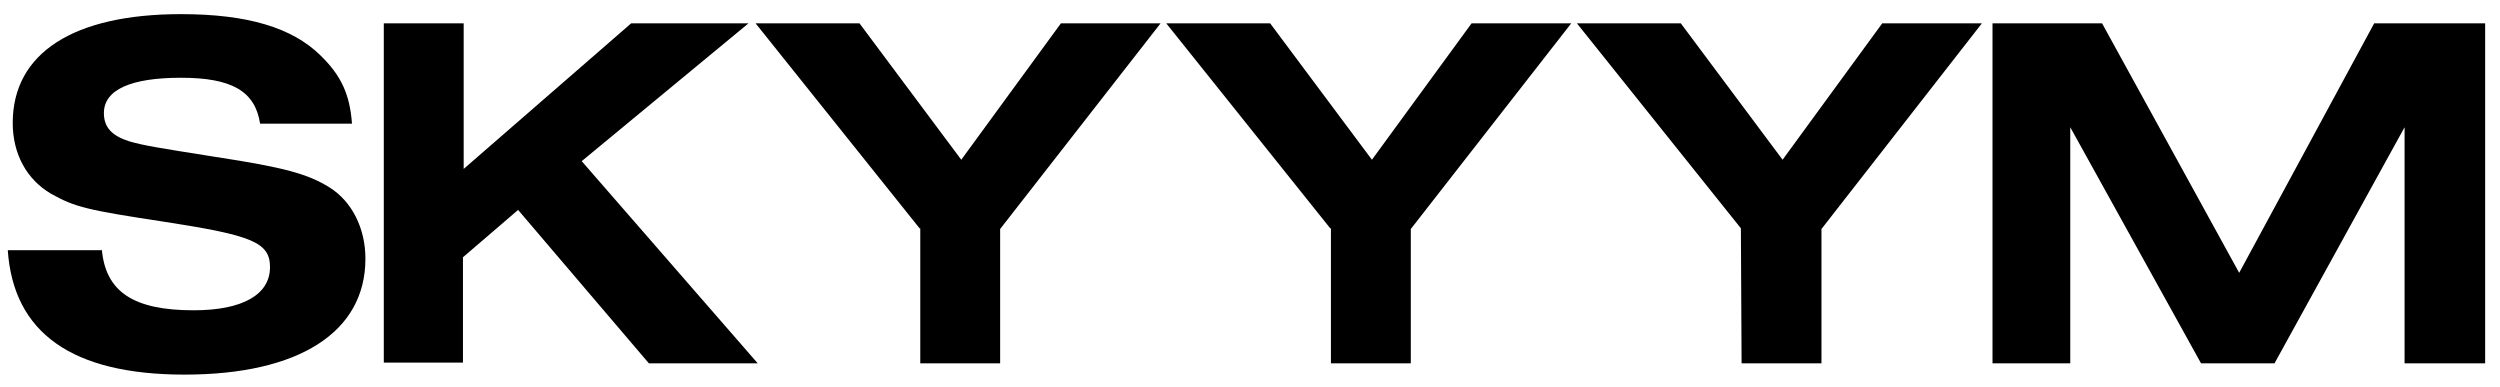 <svg xmlns="http://www.w3.org/2000/svg" viewBox="0 0 353.7 54.7">
    <path class="nav__main--logo" d="M14.4 35.2c.5 6.1 4.5 8.7 13 8.7 6.9 0 10.8-2.2 10.8-6.1 0-3.5-2.5-4.5-14.8-6.4-11.2-1.7-12.8-2.1-16.2-4-3.4-2-5.4-5.6-5.4-10C1.8 7.5 10.4 2 25.6 2 35 2 41.3 3.9 45.3 7.8c3 2.9 4.2 5.6 4.5 9.7h-13c-.7-4.6-4-6.5-11.2-6.5-7.1 0-10.9 1.7-10.9 5 0 2 1.1 3.2 3.6 4 2.1.6 4 .9 12.2 2.2 9.8 1.5 13 2.4 16.1 4.3 3.2 2 5.1 5.8 5.1 10.1C51.7 47 42.3 53 26.1 53c-15.9 0-24.2-5.9-25-17.6h13.3v-.2zM54.3 3.3h11.3v20.6L89.3 3.3h16.6L82.3 22.8l24.9 28.6H91.8L73.3 29.7l-7.8 6.7v14.9H54.3v-48zM130.1 32.3l-23.2-29h14.7L136 22.6l14.1-19.3h14.1l-22.7 29.1v19h-11.3V32.3h-.1zM188.2 32.3L165 3.3h14.7l14.4 19.3 14.1-19.3h14.1l-22.7 29.1v19h-11.3V32.3h-.1zM246.3 32.3l-23.2-29h14.7l14.4 19.3 14.1-19.3h14.1l-22.7 29.1v19h-11.3l-.1-19.1zM281.9 3.3h15.5l19.4 35.3 19.1-35.3h15.7v48.1h-11.4V18l-18.4 33.4h-10.4L292.9 18v33.4h-11V3.3z"/>
</svg>